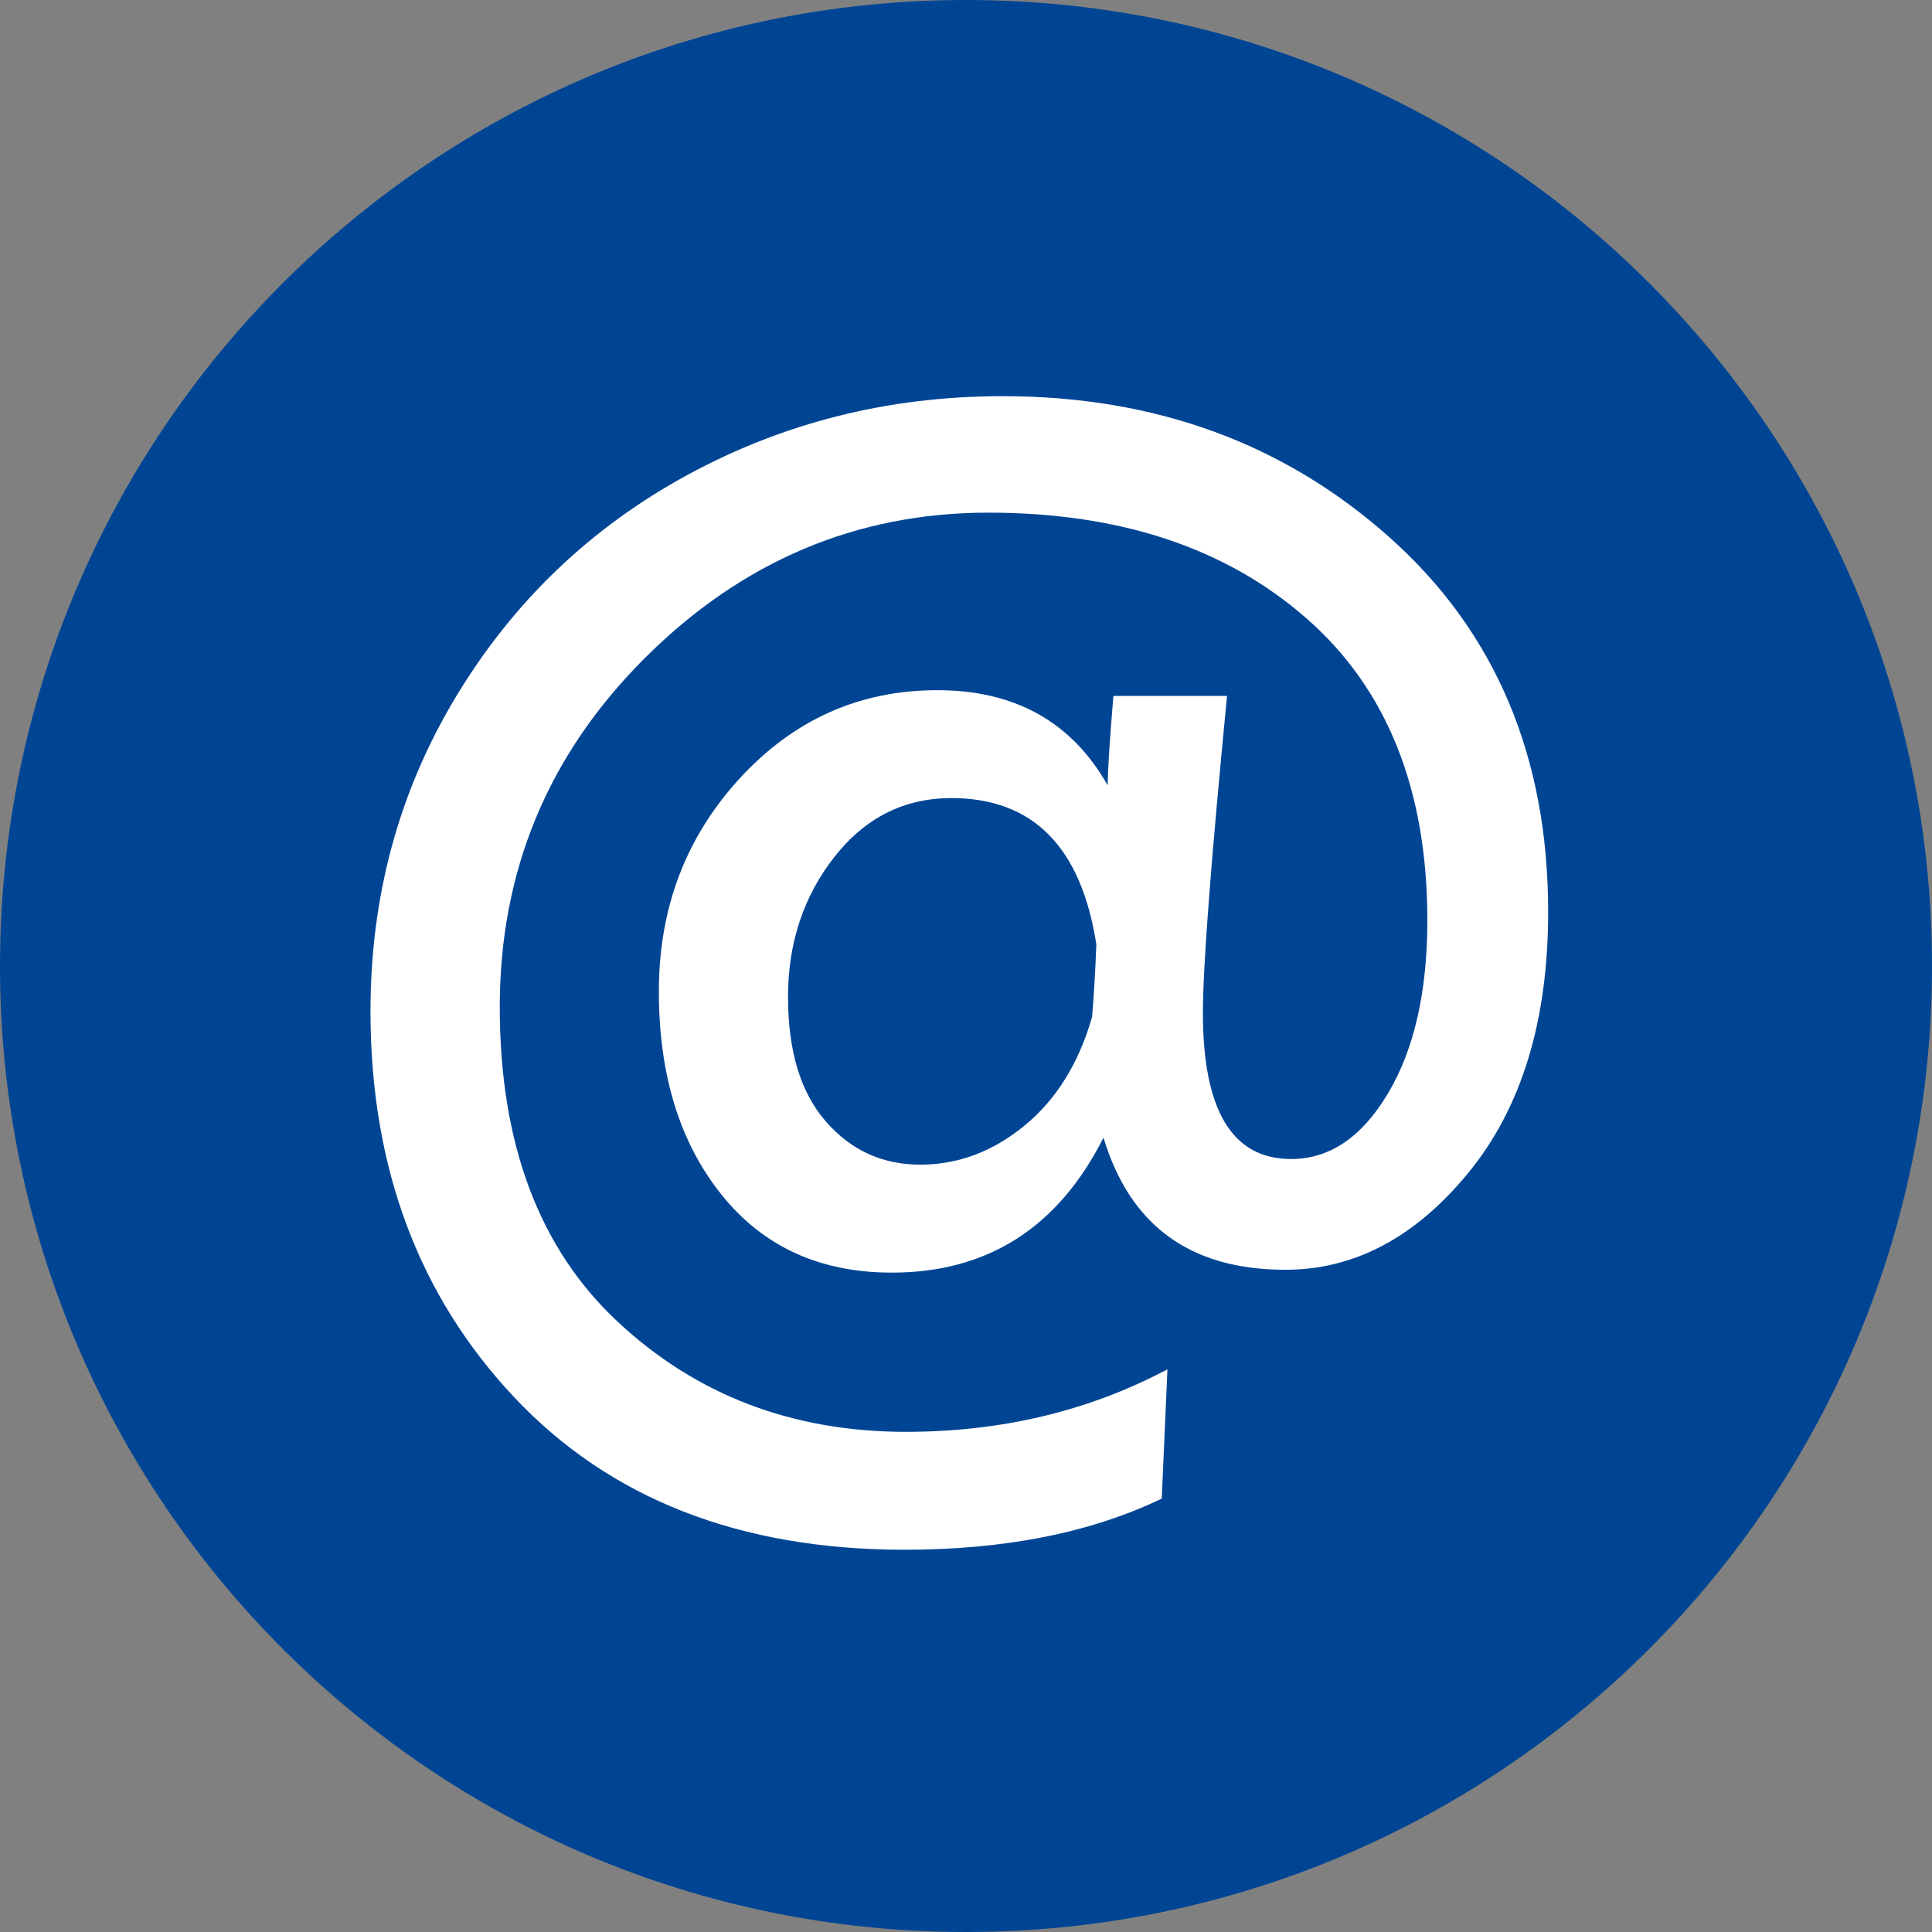 <?xml version="1.0" encoding="utf-8"?>
<!-- Generator: Adobe Illustrator 17.0.0, SVG Export Plug-In . SVG Version: 6.00 Build 0)  -->
<!DOCTYPE svg PUBLIC "-//W3C//DTD SVG 1.1//EN" "http://www.w3.org/Graphics/SVG/1.1/DTD/svg11.dtd">
<svg version="1.1" id="Livello_1" xmlns="http://www.w3.org/2000/svg" xmlns:xlink="http://www.w3.org/1999/xlink" x="0px" y="0px"
	 width="34px" height="34px" viewBox="0 0 34 34" enable-background="new 0 0 34 34" xml:space="preserve">
<rect x="0" y="0" width="34" height="34" fill="#808080" stroke="none"/>
<path fill-rule="evenodd" clip-rule="evenodd" fill="#004594" d="M17,0c9.389,0,17,7.612,17,17c0,9.389-7.611,17-17,17
	C7.611,34,0,26.389,0,17C0,7.611,7.611,0,17,0z"/>
<path fill="#FFFFFF" d="M16.495,12.146c-1.367,0-2.525,0.517-3.475,1.55c-0.95,1.034-1.425,2.284-1.425,3.75
	c0,1.467,0.366,2.659,1.1,3.575c0.733,0.917,1.733,1.375,3,1.375c1.683,0,2.925-0.791,3.725-2.375c0.466,1.55,1.533,2.325,3.2,2.325
	c1.216,0,2.291-0.571,3.225-1.712c0.933-1.141,1.4-2.671,1.4-4.587c0-2.733-0.929-4.929-2.788-6.587
	c-1.859-1.658-4.129-2.488-6.812-2.488c-2,0-3.85,0.463-5.55,1.388s-3.054,2.221-4.062,3.887c-1.009,1.667-1.513,3.517-1.513,5.55
	c0,2.734,0.841,4.996,2.525,6.788c1.683,1.791,3.975,2.688,6.875,2.688c1.766,0,3.275-0.3,4.525-0.9l0.1-2.275
	c-1.384,0.733-2.917,1.1-4.6,1.1c-2,0-3.692-0.646-5.075-1.938c-1.384-1.291-2.075-3.137-2.075-5.538s0.854-4.45,2.562-6.15
	c1.708-1.7,3.721-2.55,6.037-2.55c2.316,0,4.183,0.621,5.6,1.862c1.416,1.242,2.125,3.013,2.125,5.312
	c0,1.25-0.229,2.263-0.688,3.038c-0.459,0.775-1.029,1.163-1.712,1.163c-1.034,0-1.55-0.858-1.55-2.575
	c0-0.8,0.141-2.658,0.425-5.575h-2c-0.067,0.8-0.1,1.325-0.1,1.575C18.861,12.704,17.861,12.146,16.495,12.146z M14.682,15.083
	c0.541-0.691,1.229-1.038,2.062-1.038c1.433,0,2.283,0.859,2.55,2.575c-0.017,0.45-0.042,0.875-0.075,1.275
	c-0.234,0.817-0.629,1.454-1.188,1.913c-0.559,0.459-1.171,0.688-1.837,0.688c-0.667,0-1.221-0.254-1.663-0.763
	c-0.442-0.508-0.663-1.237-0.663-2.188S14.141,15.775,14.682,15.083z"/>
</svg>
